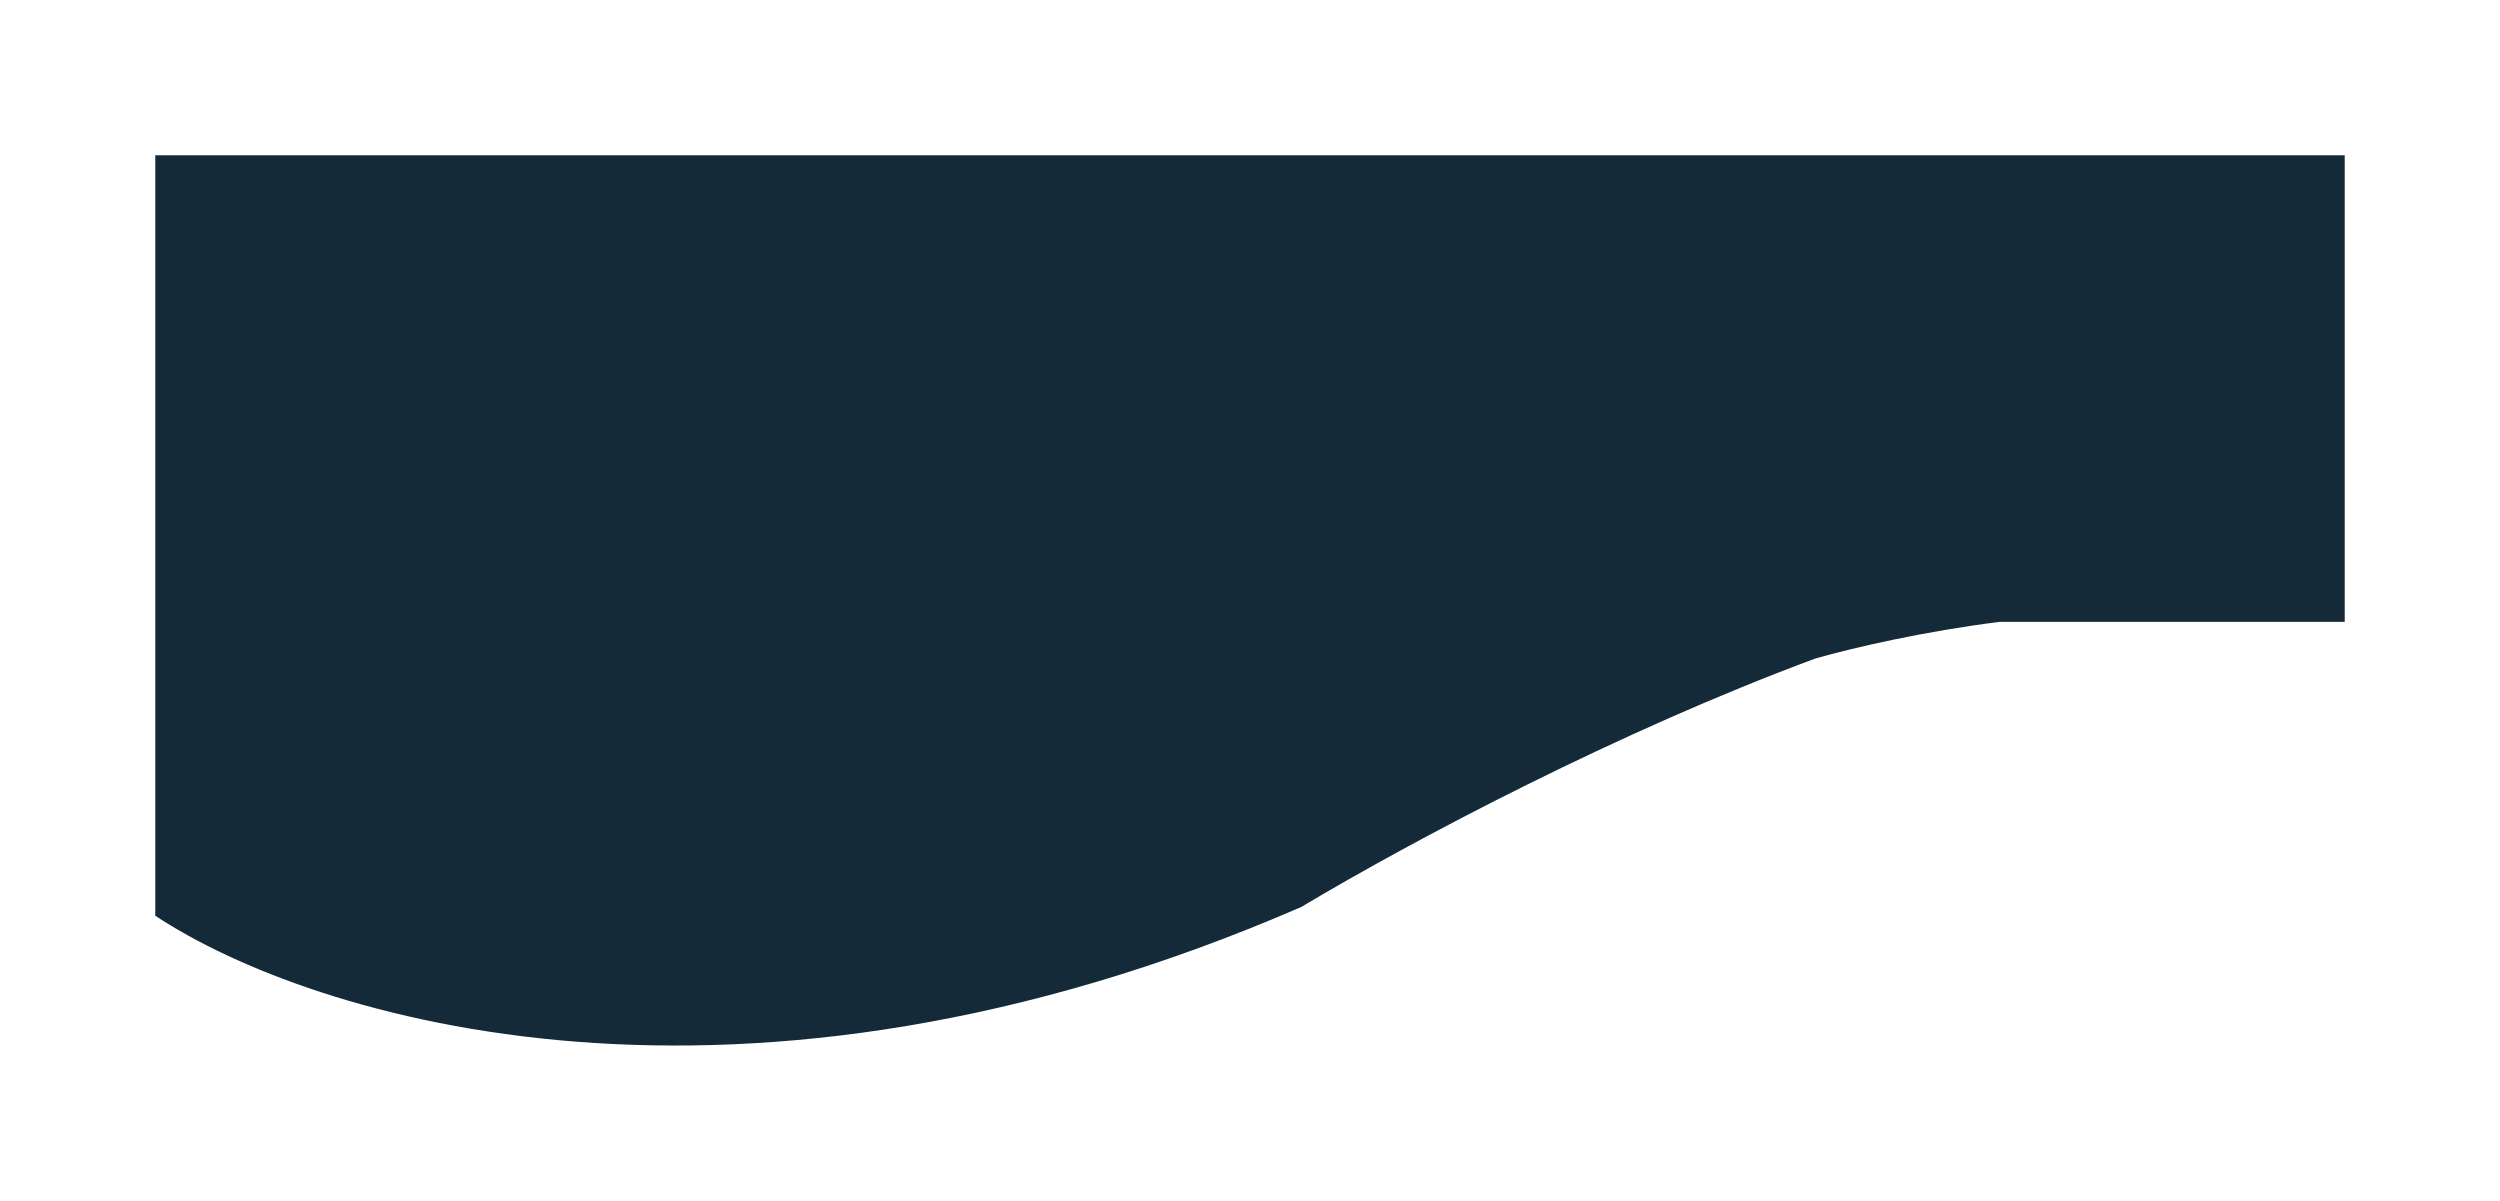 <svg width="483" height="232" viewBox="0 0 483 232" fill="none" xmlns="http://www.w3.org/2000/svg">
<g filter="url(#filter0_d)">
<path d="M453 10H30V156.923C60.317 176.935 142.851 202.372 251.39 155.233C273.512 142.029 312.749 121.309 350.766 107.207C358.442 105.035 371.928 101.954 386.314 100.145H453V10Z" fill="#152A38"/>
</g>
<defs>
<filter id="filter0_d" x="0" y="0" width="483" height="232" filterUnits="userSpaceOnUse" color-interpolation-filters="sRGB">
<feFlood flood-opacity="0" result="BackgroundImageFix"/>
<feColorMatrix in="SourceAlpha" type="matrix" values="0 0 0 0 0 0 0 0 0 0 0 0 0 0 0 0 0 0 127 0"/>
<feOffset dy="20"/>
<feGaussianBlur stdDeviation="15"/>
<feColorMatrix type="matrix" values="0 0 0 0 0 0 0 0 0 0 0 0 0 0 0 0 0 0 0.25 0"/>
<feBlend mode="normal" in2="BackgroundImageFix" result="effect1_dropShadow"/>
<feBlend mode="normal" in="SourceGraphic" in2="effect1_dropShadow" result="shape"/>
</filter>
</defs>
</svg>
